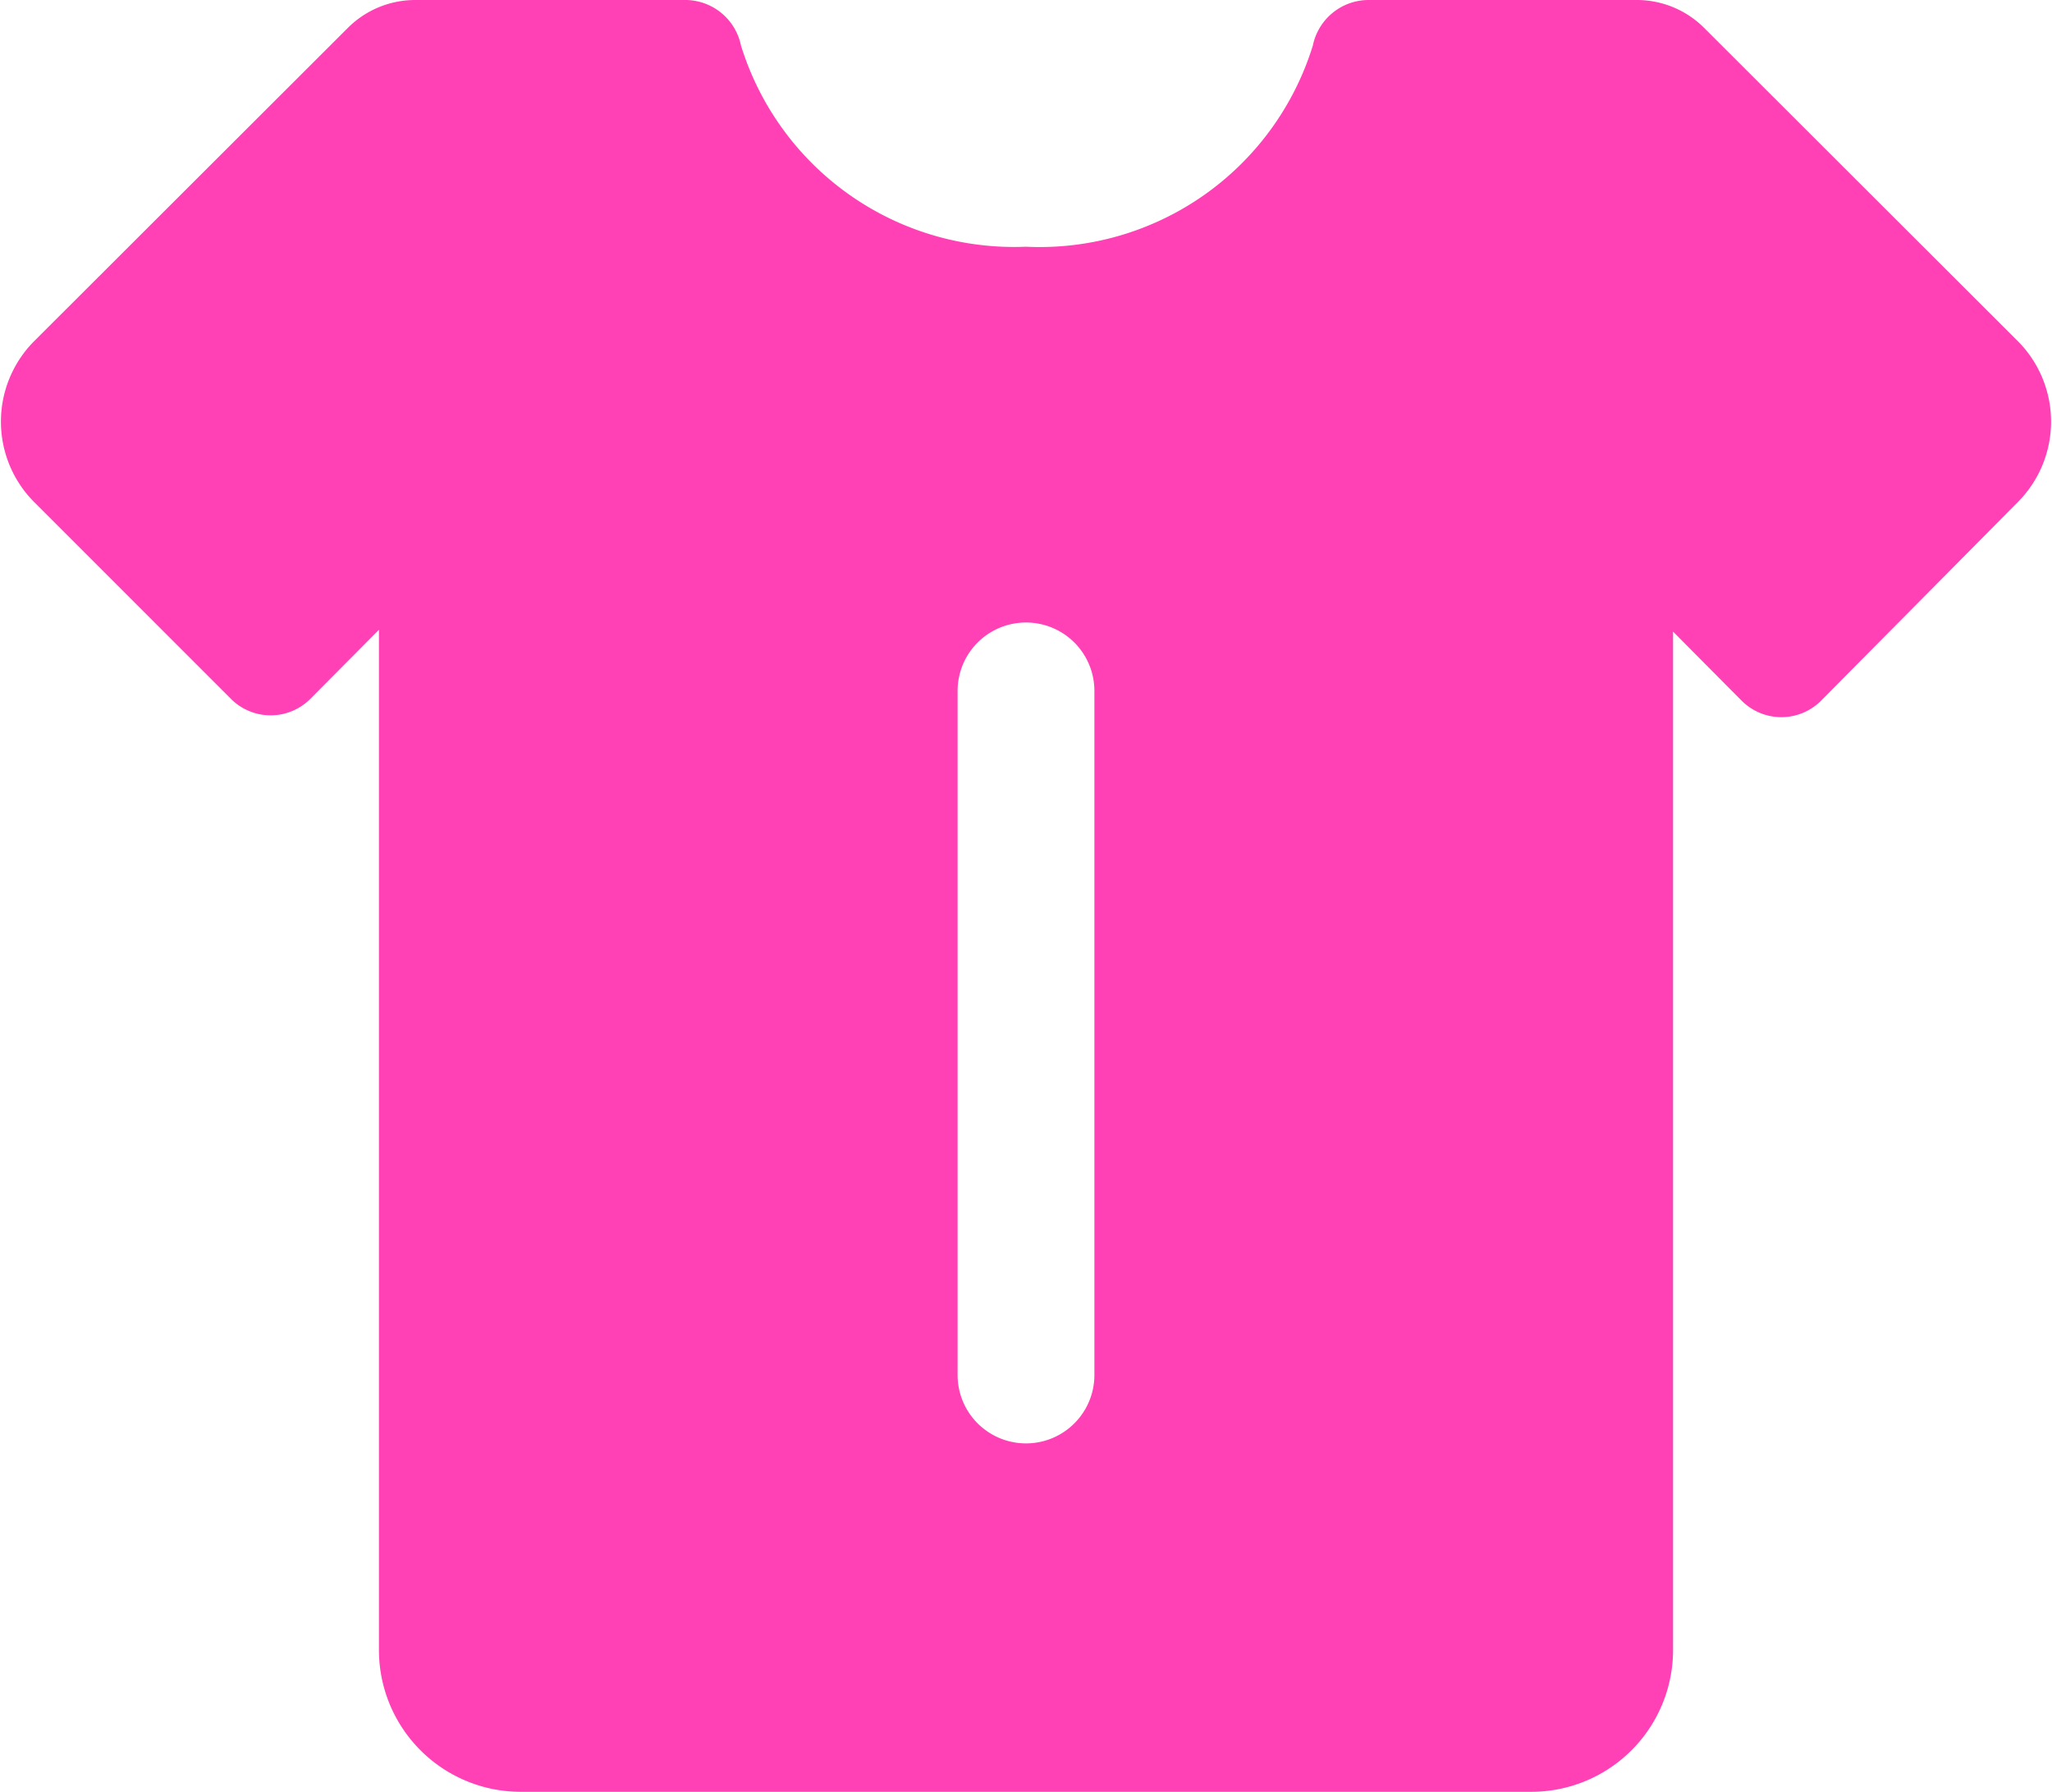 <svg xmlns="http://www.w3.org/2000/svg" viewBox="0 0 45 39.29"><defs><style>.cls-1{fill:#ff41b5;}</style></defs><title>资源 9</title><g id="图层_2" data-name="图层 2"><g id="图层_1-2" data-name="图层 1"><path class="cls-1" d="M44.26,7.49,37.37.61A2.09,2.09,0,0,0,35.89,0H30a1.25,1.25,0,0,0-1.21,1A6.27,6.27,0,0,1,22.5,5.41,6.27,6.27,0,0,1,16.25,1a1.25,1.25,0,0,0-1.2-1H9.11A2.09,2.09,0,0,0,7.63.61L.74,7.49A2.5,2.5,0,0,0,.74,11l4.32,4.32a1.23,1.23,0,0,0,1.75,0l1.5-1.51V36.18a3.11,3.11,0,0,0,3.11,3.11H33.58a3.11,3.11,0,0,0,3.11-3.11V13.85l1.5,1.51a1.23,1.23,0,0,0,1.75,0L44.26,11A2.5,2.5,0,0,0,44.26,7.49ZM24,30.15a1.5,1.5,0,0,1-3,0v-15a1.5,1.5,0,1,1,3,0Z"/></g></g></svg>